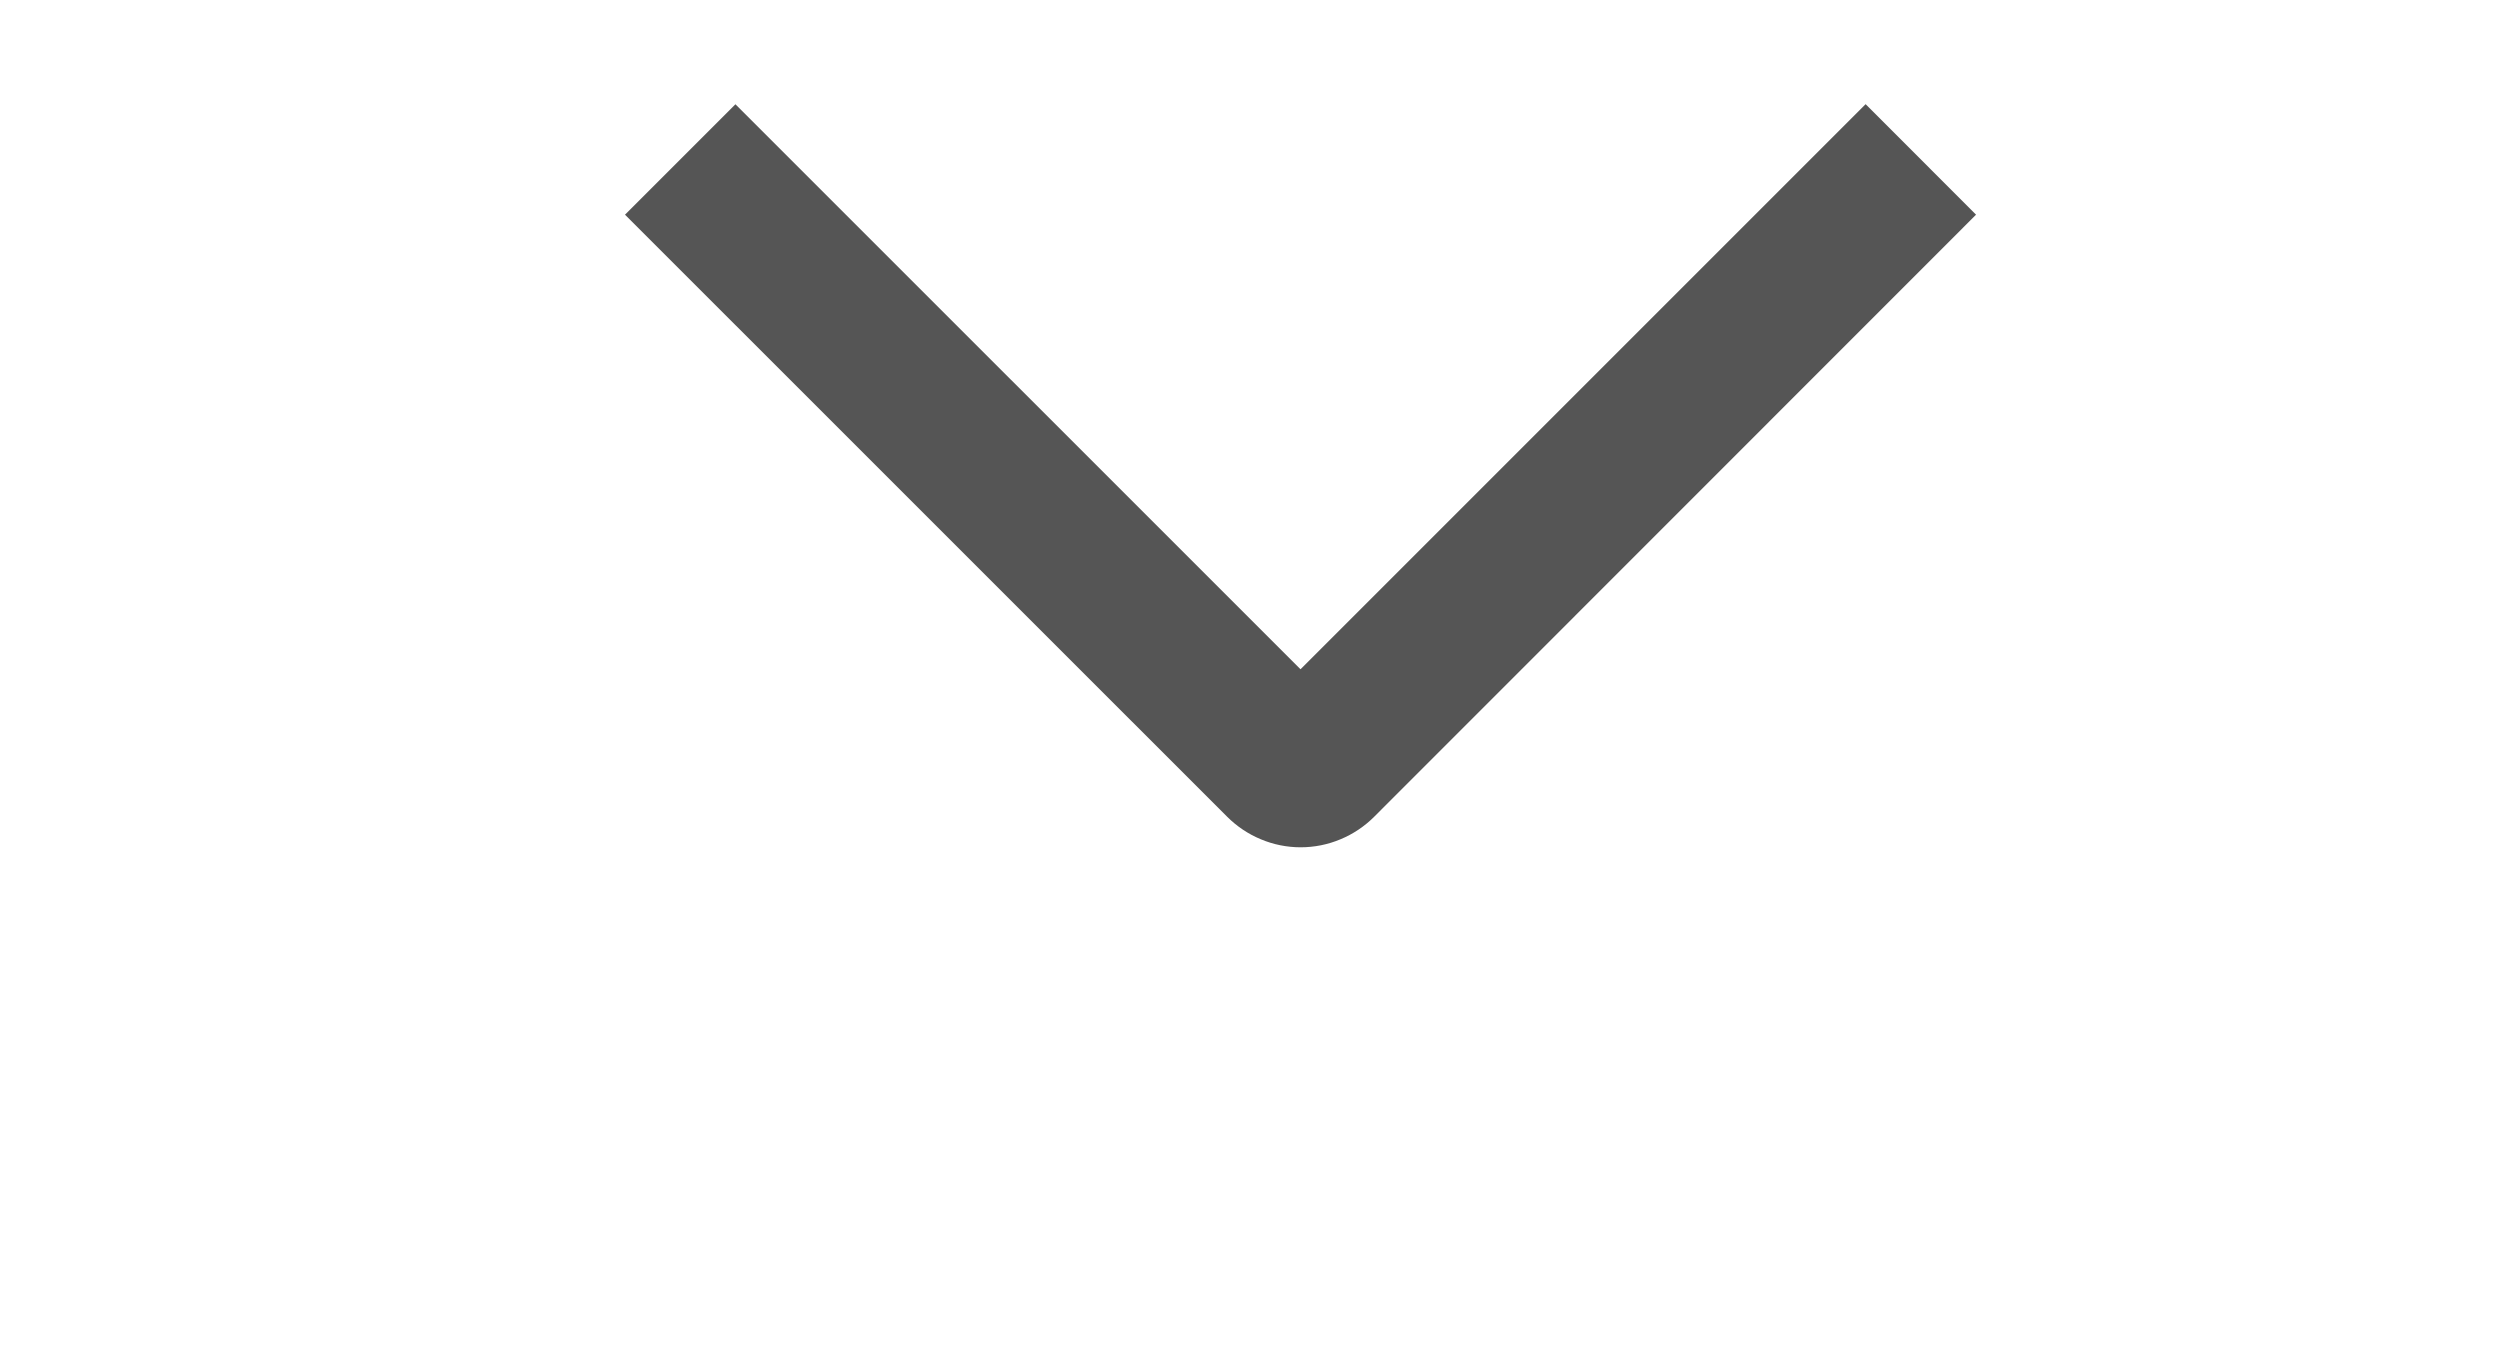 <svg width="24" height="13" viewBox="0 0 24 13" fill="none" xmlns="http://www.w3.org/2000/svg">
<g clip-path="url(#clip0_561_563)">
<path d="M17.91 1L18.97 2.061L13.193 7.84C13.1 7.933 12.99 8.007 12.869 8.057C12.748 8.108 12.618 8.134 12.486 8.134C12.355 8.134 12.225 8.108 12.104 8.057C11.983 8.007 11.873 7.933 11.78 7.84L6 2.061L7.06 1.001L12.485 6.425L17.91 1Z" fill="#555555"/>
</g>
<defs>
<clipPath id="clip0_561_563">
<rect width="12" height="24" fill="white" transform="matrix(0 1 -1 0 24 0.5)"/>
</clipPath>
</defs>
</svg>
